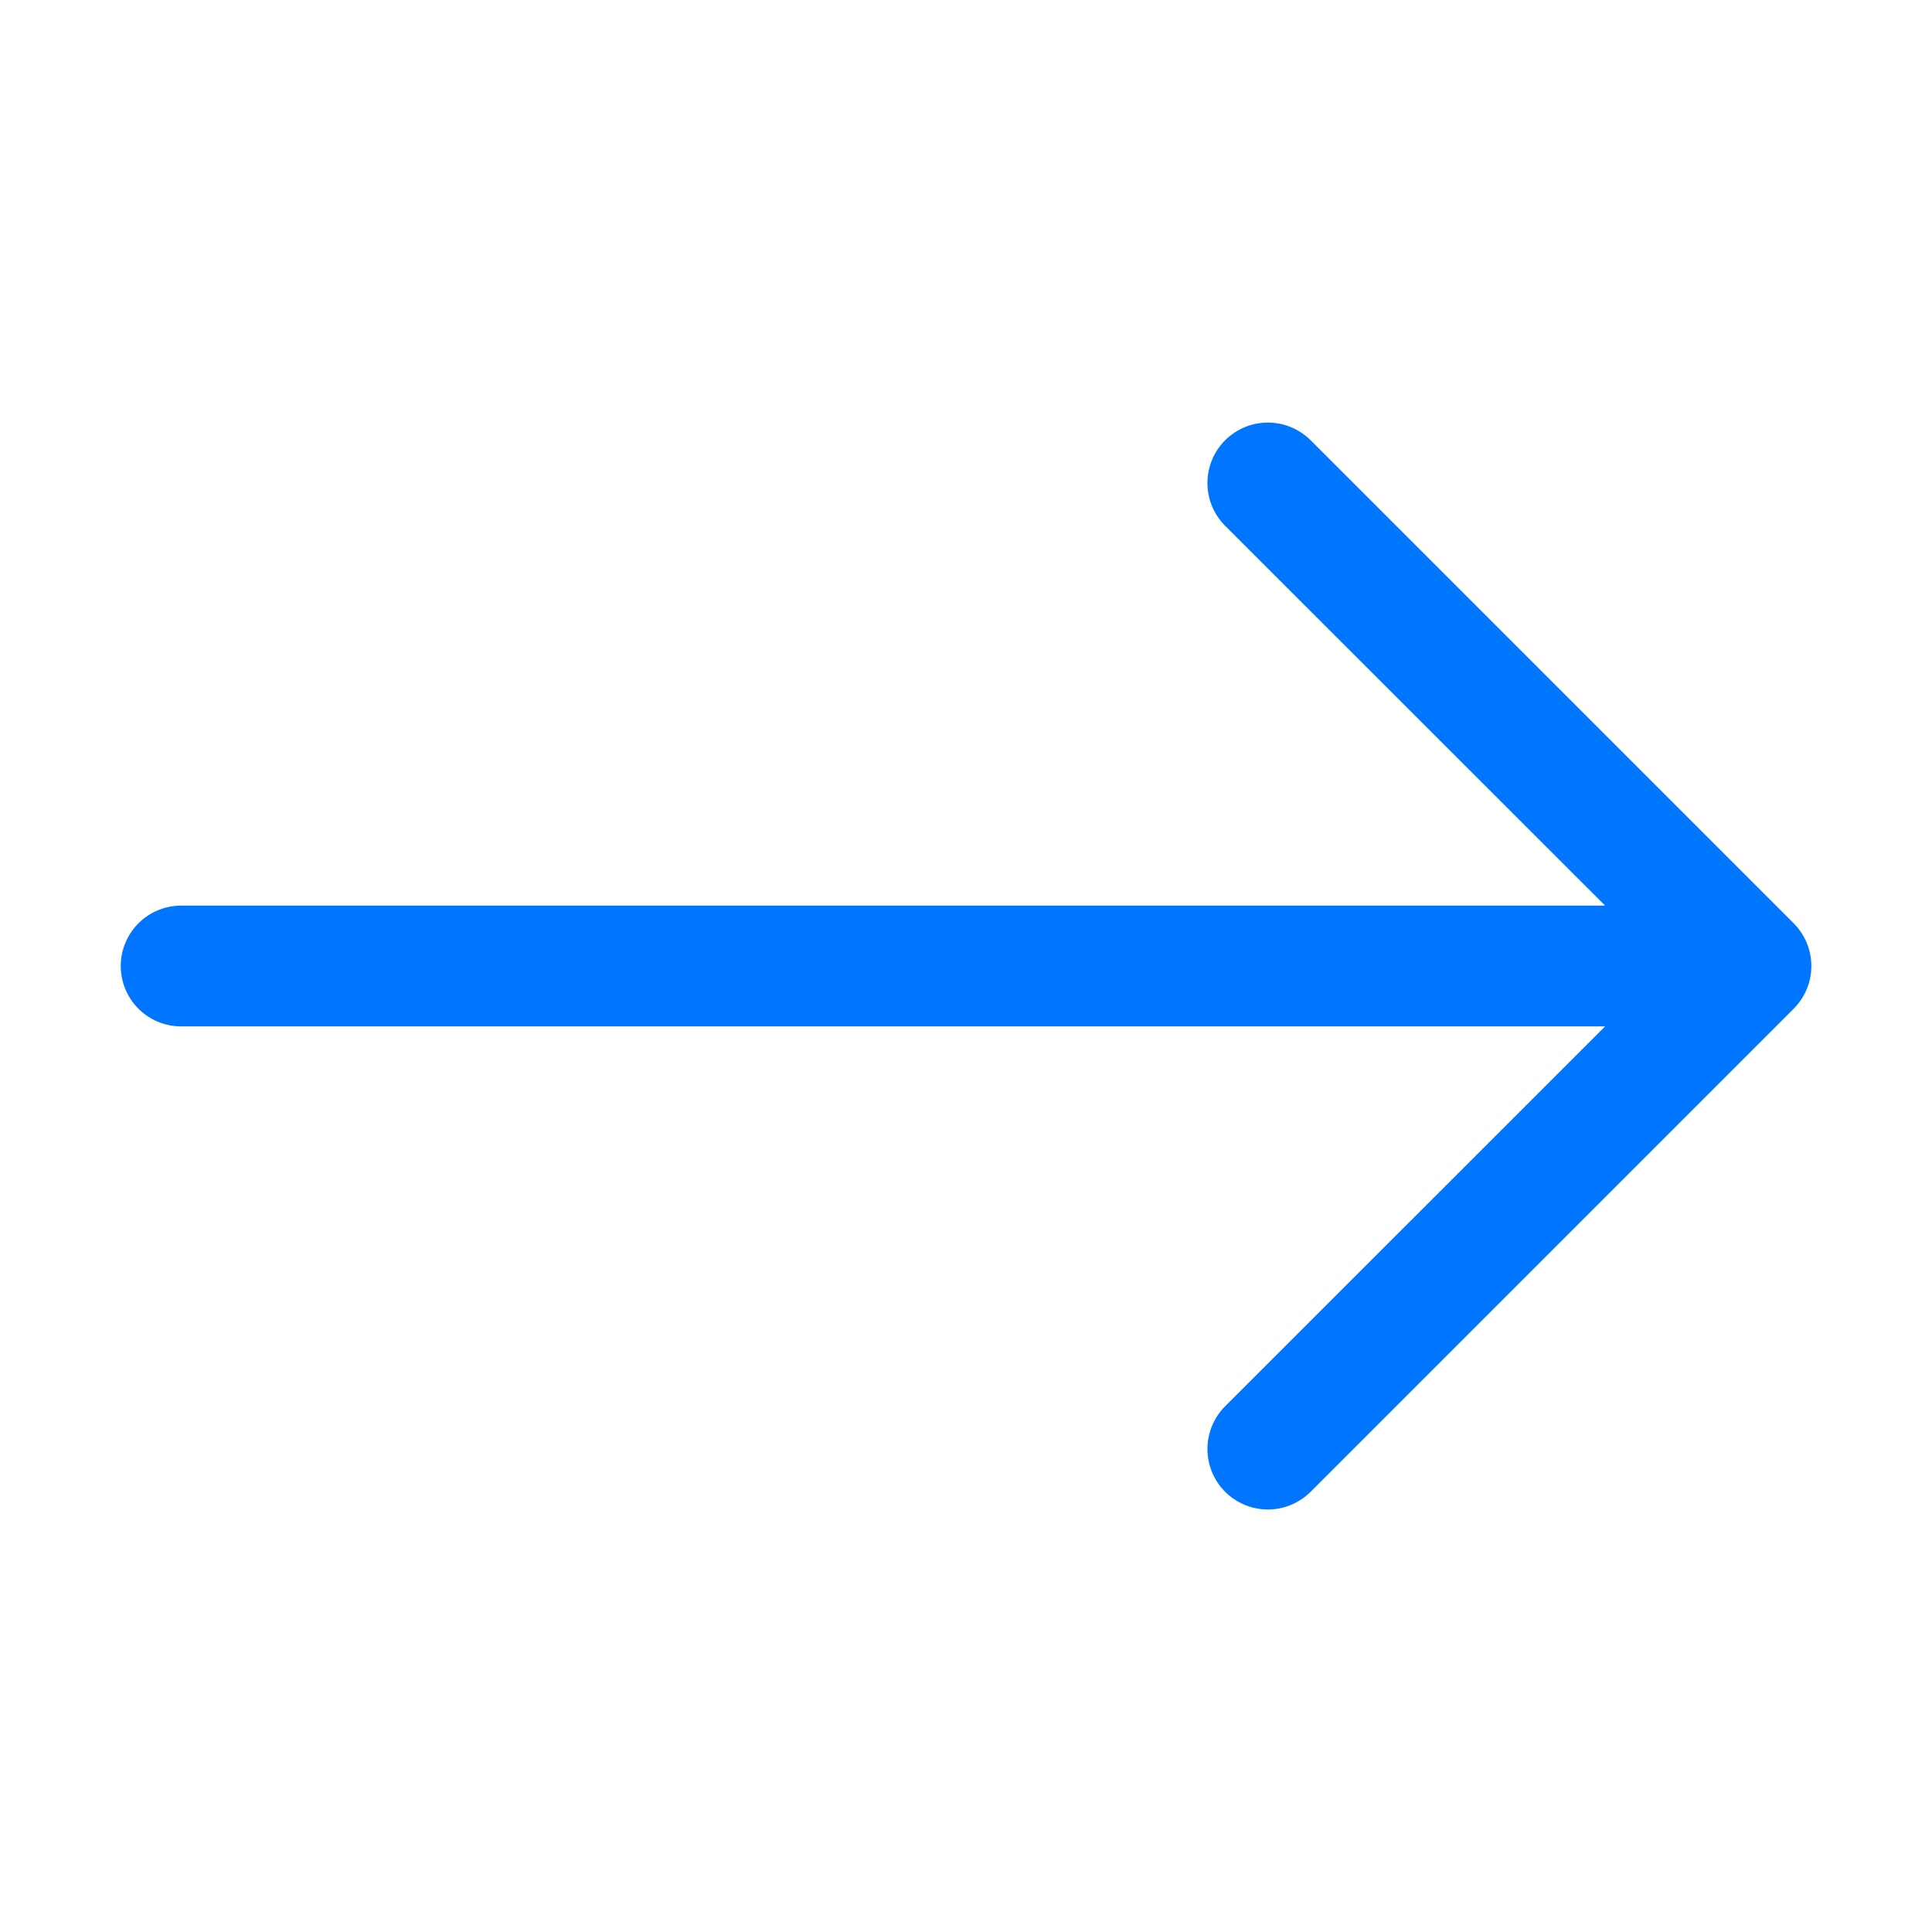 <svg width="36" height="36" viewBox="0 0 36 36" fill="none" xmlns="http://www.w3.org/2000/svg">
<path fill-rule="evenodd" clip-rule="evenodd" d="M2.25 18C2.25 17.702 2.369 17.416 2.579 17.205C2.79 16.994 3.077 16.875 3.375 16.875L29.909 16.875L22.828 9.797C22.617 9.586 22.499 9.299 22.499 9.001C22.499 8.702 22.617 8.415 22.828 8.204C23.04 7.993 23.326 7.874 23.625 7.874C23.924 7.874 24.21 7.993 24.422 8.204L33.422 17.204C33.526 17.308 33.609 17.433 33.666 17.569C33.723 17.706 33.752 17.853 33.752 18C33.752 18.148 33.723 18.295 33.666 18.432C33.609 18.568 33.526 18.692 33.422 18.797L24.422 27.797C24.21 28.008 23.924 28.127 23.625 28.127C23.326 28.127 23.04 28.008 22.828 27.797C22.617 27.586 22.499 27.299 22.499 27C22.499 26.702 22.617 26.415 22.828 26.204L29.909 19.125L3.375 19.125C3.077 19.125 2.79 19.007 2.579 18.796C2.369 18.585 2.25 18.299 2.25 18Z" fill="#0075FF"/>
</svg>
